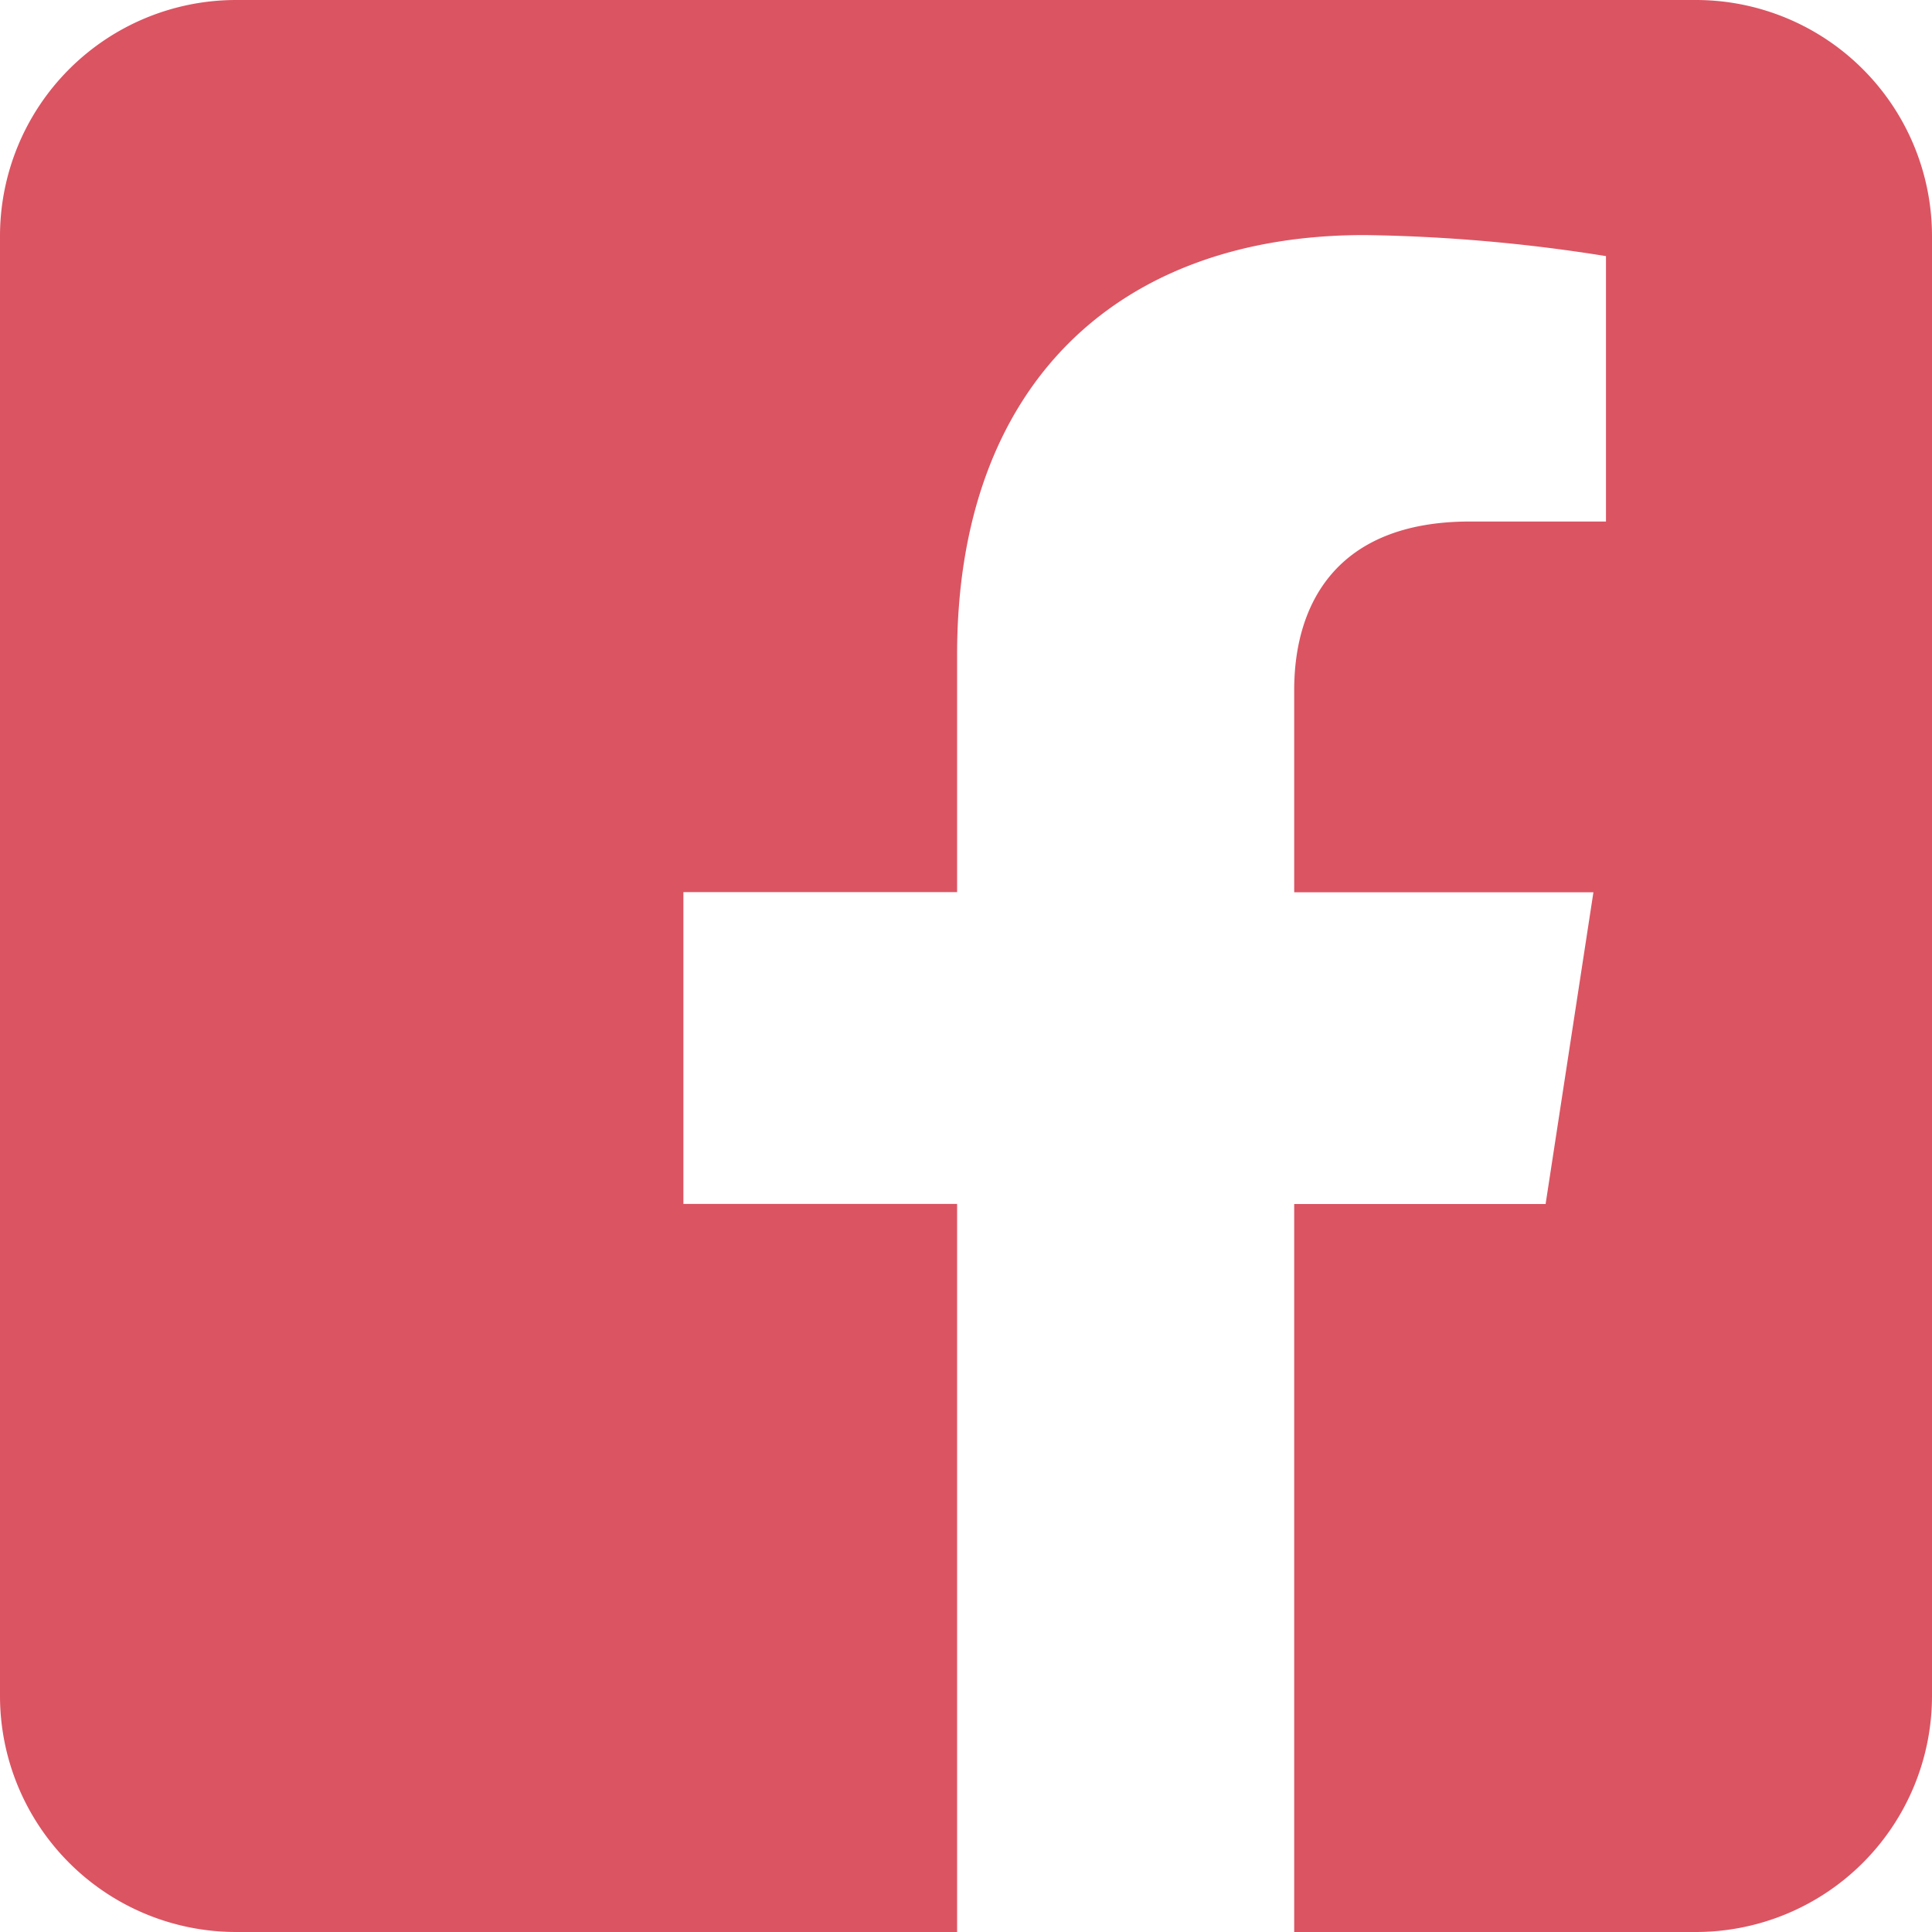 <svg xmlns="http://www.w3.org/2000/svg" width="48" height="48" viewBox="0 0 48 48"><path d="M42.136,0A5.867,5.867,0,0,1,48,5.864V42.136A5.867,5.867,0,0,1,42.136,48H32.154V29.914H38.4l1.188-7.746H32.154V17.142c0-2.119,1.038-4.185,4.367-4.185H39.9V6.363a41.211,41.211,0,0,0-6-.523c-6.121,0-10.121,3.71-10.121,10.425v5.9h-6.8v7.746h6.8V48H5.864A5.867,5.867,0,0,1,0,42.136V5.864A5.867,5.867,0,0,1,5.864,0H42.136Z" fill="#db5462" fill-rule="evenodd"/></svg>